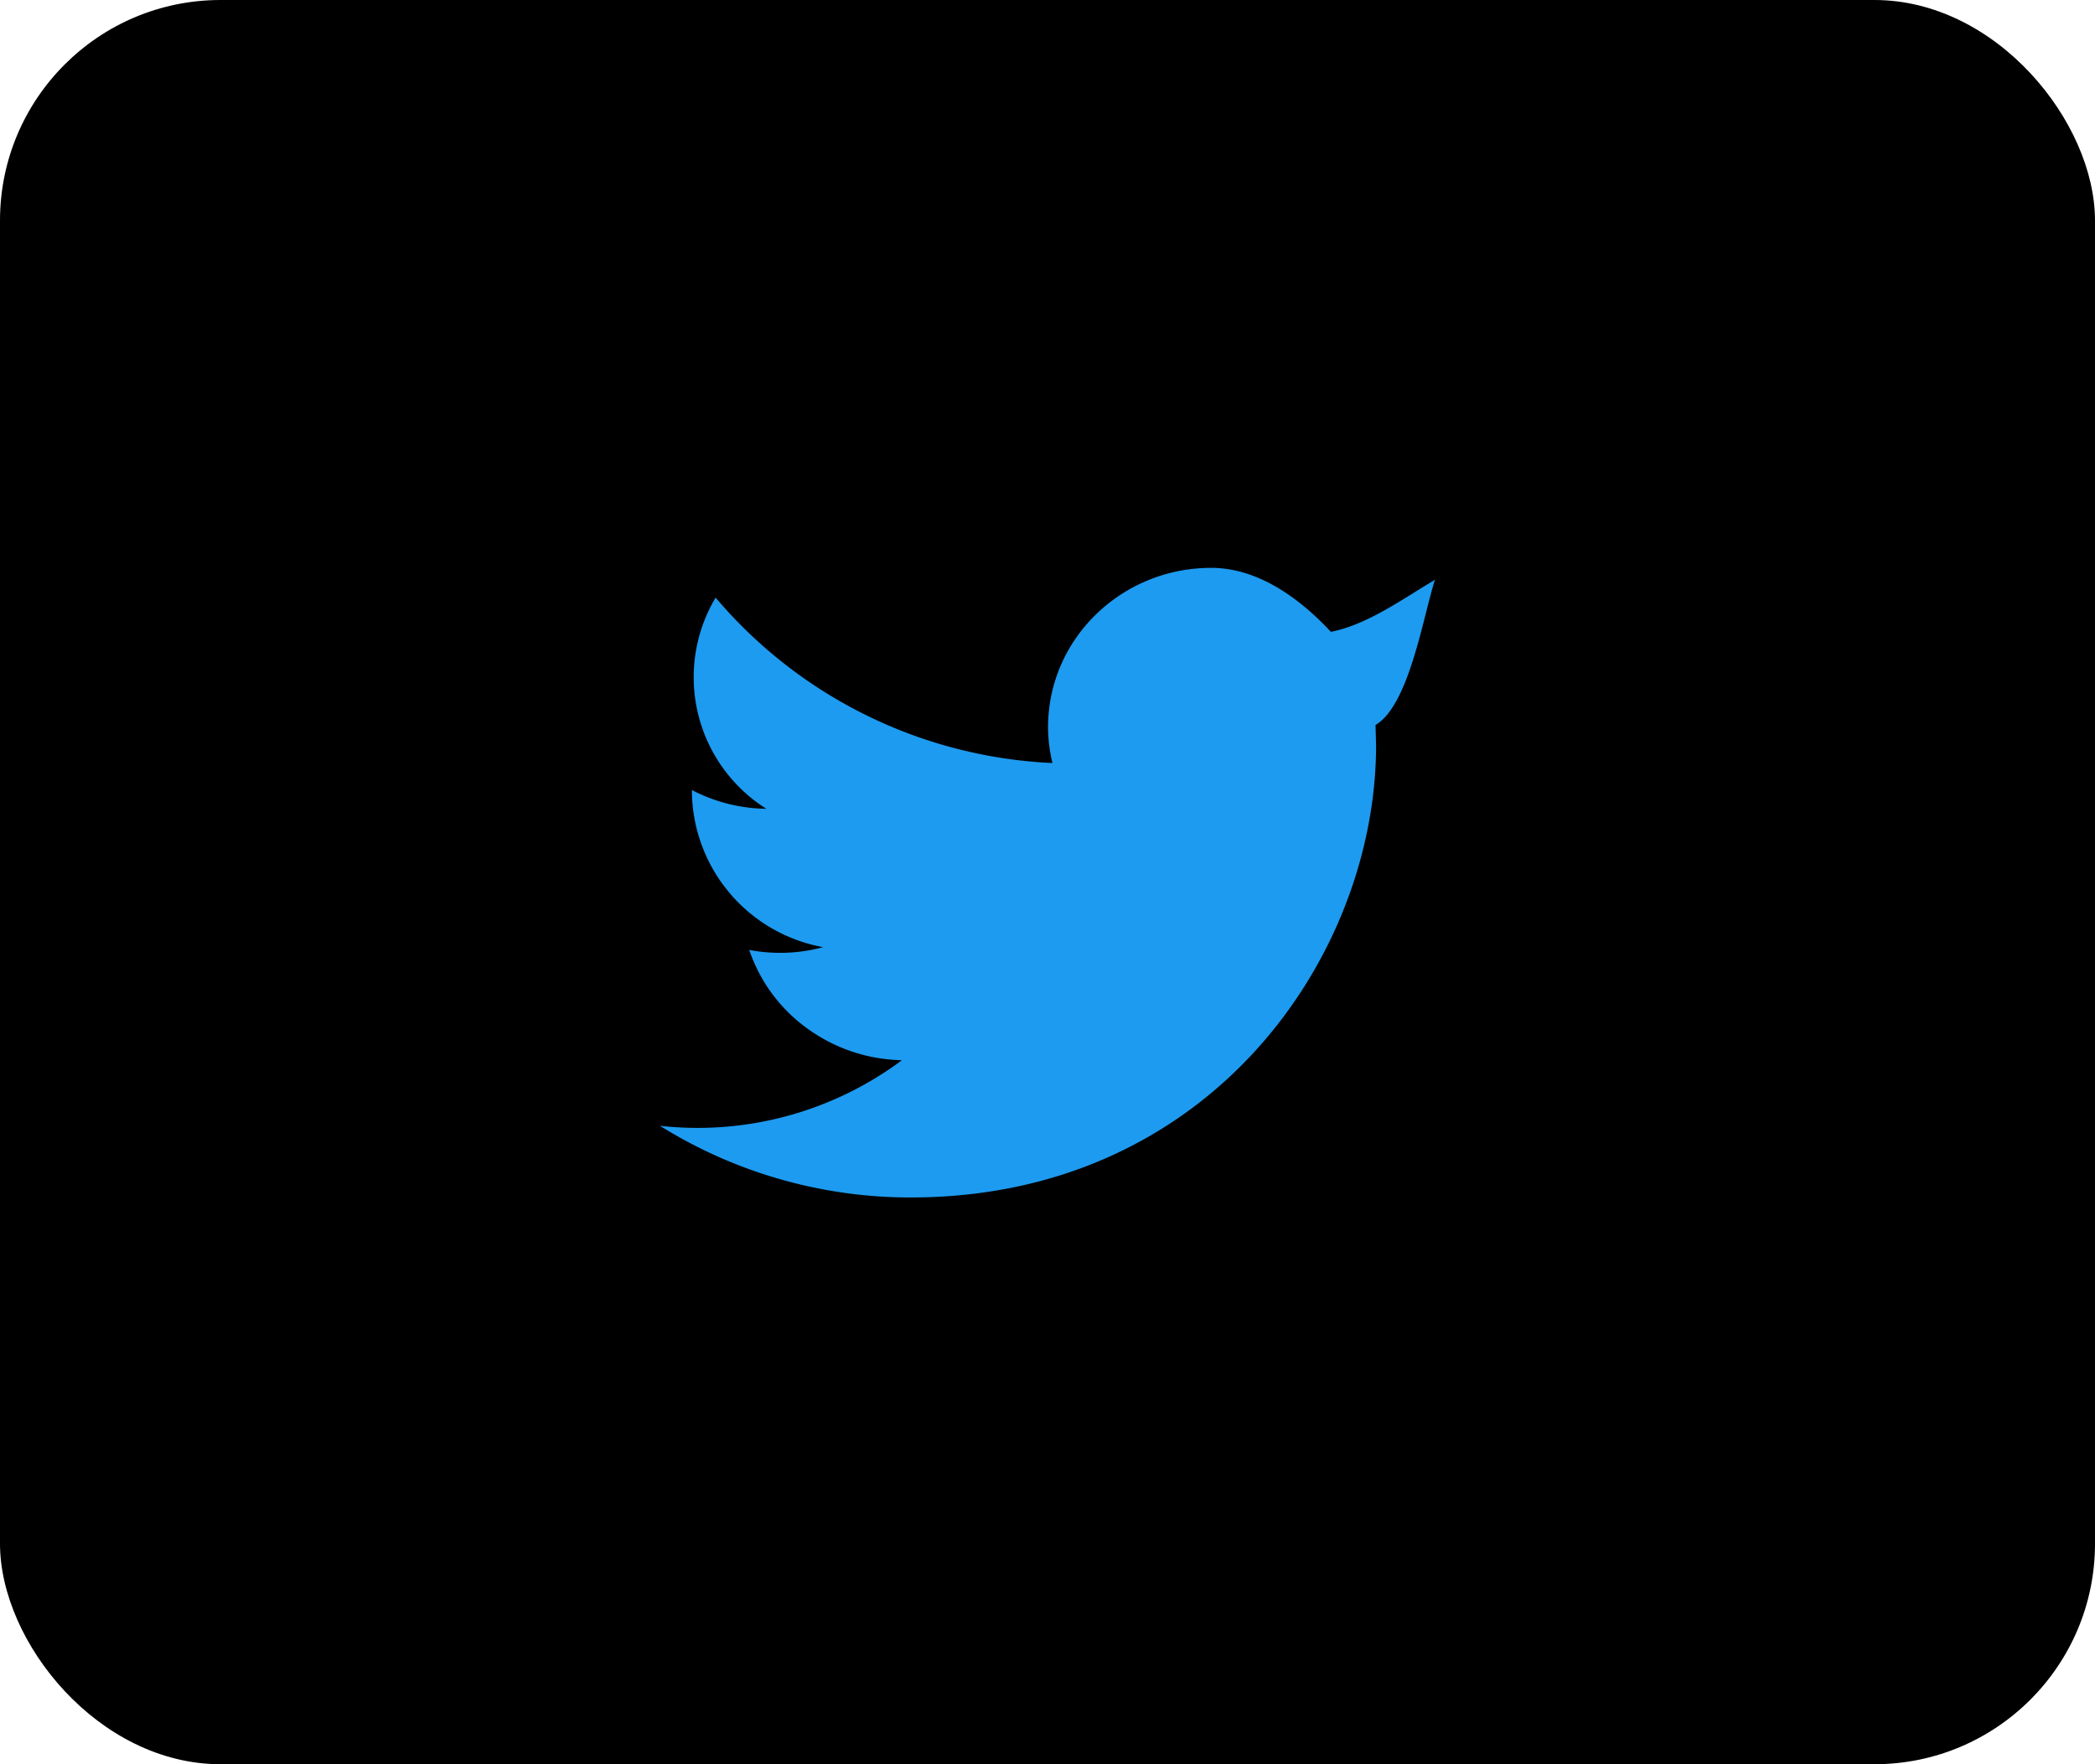 <svg xmlns="http://www.w3.org/2000/svg" fill="none" viewBox="0 0 38 32" width="38" height="32">
  <g clip-path="url(#a)">
    <rect width="38" height="32" fill="#000" rx="4"/>
    <path fill="#1D9BF0" d="M26.03 10.51c-.22.68-.47 2.28-1.08 2.64l.01.37c0 3.81-3 8.2-8.44 8.2a8.58 8.58 0 0 1-4.55-1.3 6.2 6.2 0 0 0 4.39-1.19 3.01 3.01 0 0 1-1.71-.57 2.9 2.9 0 0 1-1.06-1.43 3 3 0 0 0 1.34-.05 2.9 2.9 0 0 1-2.38-2.83v-.02a3 3 0 0 0 1.35.34 2.82 2.82 0 0 1-.92-3.83 8.51 8.51 0 0 0 6.11 3c-.05-.2-.08-.43-.08-.65 0-1.6 1.33-2.89 2.96-2.89.87 0 1.63.58 2.17 1.16.67-.13 1.32-.61 1.9-.95Z"/>
  </g>
  <defs>
    <clipPath id="a">
      <path fill="#fff" d="M0 0h38v32H0z"/>
    </clipPath>
  </defs>
</svg>